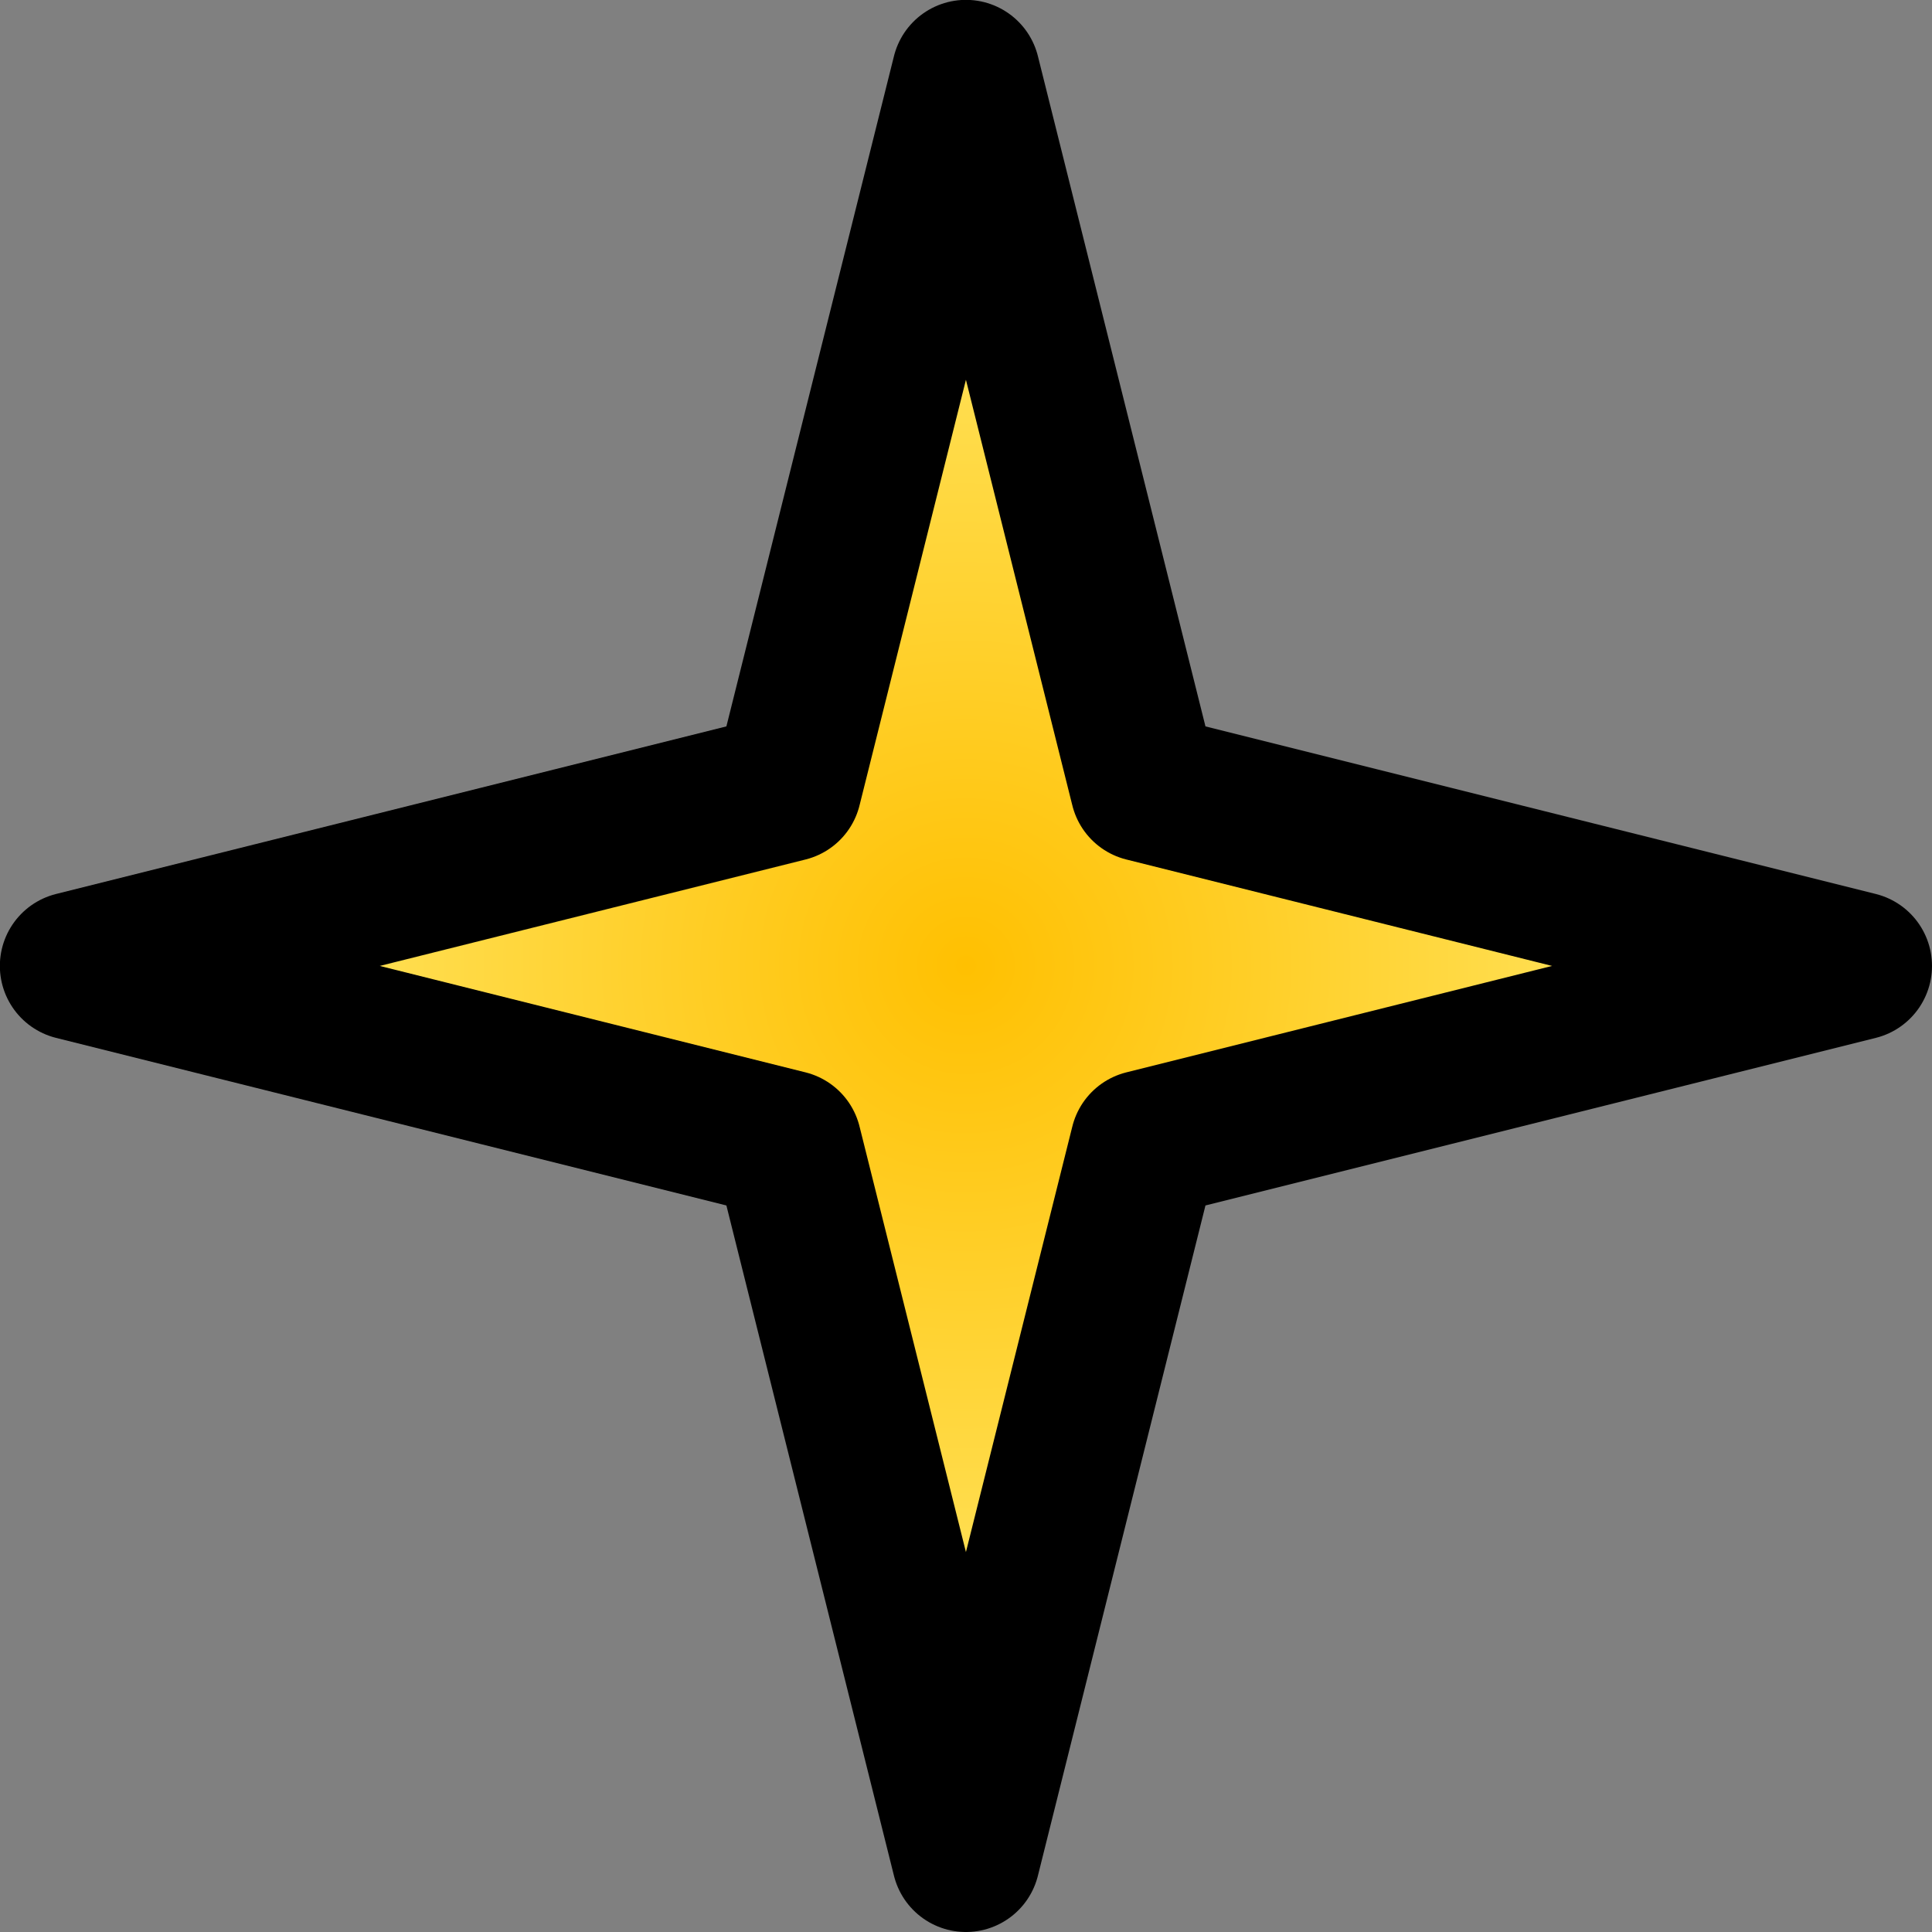 <?xml version="1.0" encoding="UTF-8" standalone="no"?>
<svg
   xmlns:dc="http://purl.org/dc/elements/1.1/"
   xmlns:cc="http://creativecommons.org/ns#"
   xmlns:rdf="http://www.w3.org/1999/02/22-rdf-syntax-ns#"
   xmlns:svg="http://www.w3.org/2000/svg"
   xmlns="http://www.w3.org/2000/svg"
   xmlns:xlink="http://www.w3.org/1999/xlink"
   xmlns:sodipodi="http://sodipodi.sourceforge.net/DTD/sodipodi-0.dtd"
   xmlns:inkscape="http://www.inkscape.org/namespaces/inkscape"
   inkscape:export-ydpi="400"
   inkscape:export-xdpi="400"
   inkscape:export-filename="D:\Prog\NodeJS\PooTimeAdventure\pootime-adventure-mobile-app\assets\expressions\monster.png"
   width="14.329mm"
   height="14.329mm"
   viewBox="0 0 14.329 14.329"
   version="1.1"
   id="svg8"
   inkscape:version="1.0 (4035a4fb49, 2020-05-01)"
   sodipodi:docname="stats.svg">
  <rect x="0" y="0" width="14.329" height="14.329" fill="#808080" stroke="none"/>
  <defs
     id="defs2">
    <linearGradient
       id="linearGradient970"
       inkscape:collect="always">
      <stop
         id="stop966"
         offset="0"
         style="stop-color:#ffc001;stop-opacity:1" />
      <stop
         id="stop968"
         offset="1"
         style="stop-color:#fff182;stop-opacity:1" />
    </linearGradient>
    <radialGradient
       gradientUnits="userSpaceOnUse"
       gradientTransform="translate(0,-4.0164851e-5)"
       r="7.164"
       fy="191.823"
       fx="60.854"
       cy="191.823"
       cx="60.854"
       id="radialGradient1745"
       xlink:href="#linearGradient970"
       inkscape:collect="always" />
  </defs>
  <sodipodi:namedview
     fit-margin-bottom="0"
     fit-margin-right="0"
     fit-margin-left="0"
     fit-margin-top="0"
     id="base"
     pagecolor="#ffffff"
     bordercolor="#666666"
     borderopacity="1.0"
     inkscape:pageopacity="0.0"
     inkscape:pageshadow="2"
     inkscape:zoom="5.6568543"
     inkscape:cx="25.382481"
     inkscape:cy="15.532545"
     inkscape:document-units="mm"
     inkscape:current-layer="layer1"
     inkscape:document-rotation="0"
     showgrid="true"
     inkscape:window-width="1920"
     inkscape:window-height="1001"
     inkscape:window-x="-9"
     inkscape:window-y="-9"
     inkscape:window-maximized="1">
    <inkscape:grid
       originy="-184.659"
       originx="-53.69"
       id="grid860"
       type="xygrid" />
  </sodipodi:namedview>
  <g
     transform="translate(-53.69,-184.659)"
     inkscape:label="Calque 1"
     inkscape:groupmode="layer"
     id="layer1">
    <path
       id="path1737"
       d="m 59.531,190.5 1.323,-5.292 1.323,5.292 5.292,1.323 -5.292,1.323 -1.323,5.292 -1.323,-5.292 -5.292,-1.323 z"
       style="fill:url(#radialGradient1745);fill-opacity:1;fill-rule:evenodd;stroke:#000000;stroke-width:1.1;stroke-linecap:round;stroke-linejoin:round;stroke-miterlimit:4;stroke-dasharray:none;stroke-opacity:1;paint-order:markers fill stroke" />
  </g>
</svg>
